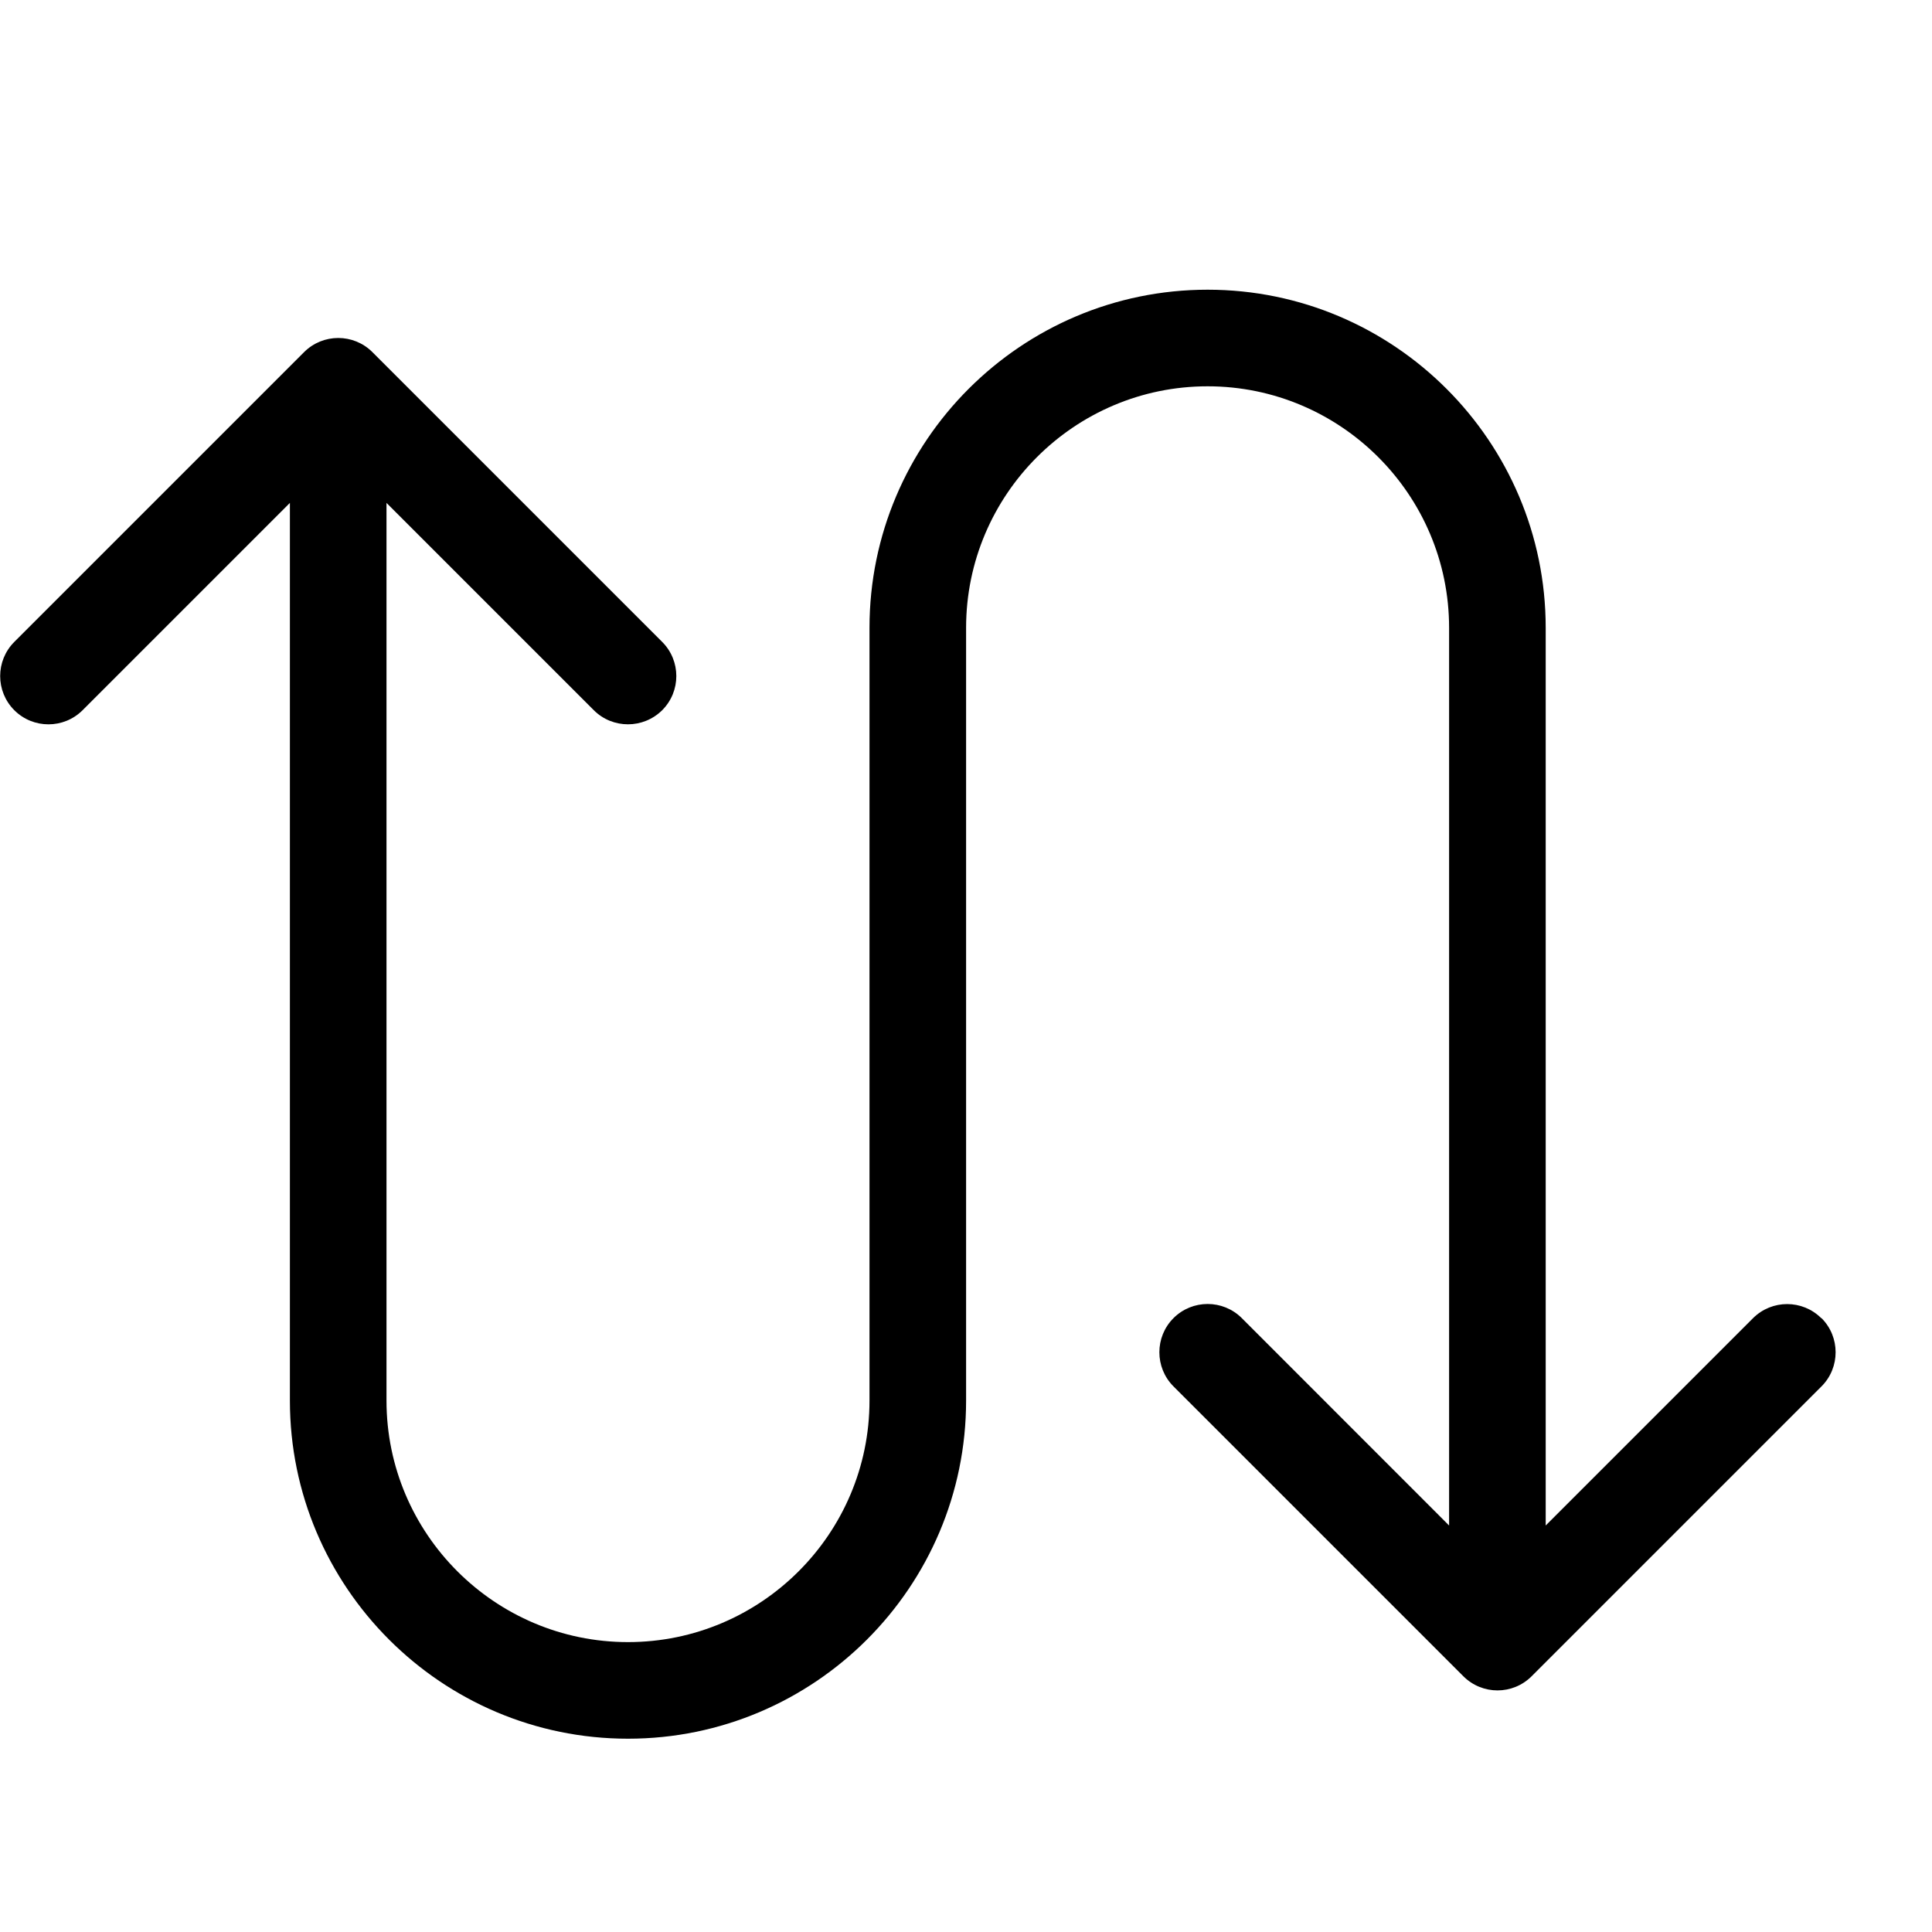 <svg version="1.1" xmlns="http://www.w3.org/2000/svg" xmlns:xlink="http://www.w3.org/1999/xlink" width="20" height="20" viewBox="0 0 20 20">
<path d="M18.854 13.646c-0.195-0.195-0.512-0.195-0.707 0l-2.146 2.146v-9.293c0-1.93-1.57-3.5-3.5-3.5s-3.5 1.57-3.5 3.5v8c0 1.378-1.122 2.5-2.5 2.5s-2.5-1.122-2.5-2.5v-9.293l2.146 2.146c0.098 0.098 0.226 0.146 0.354 0.146s0.256-0.049 0.354-0.146c0.195-0.195 0.195-0.512 0-0.707l-3-3c-0.195-0.195-0.512-0.195-0.707 0l-3 3c-0.195 0.195-0.195 0.512 0 0.707s0.512 0.195 0.707 0l2.146-2.146v9.293c0 1.93 1.57 3.5 3.5 3.5s3.5-1.57 3.5-3.5v-8c0-1.378 1.122-2.5 2.5-2.5s2.5 1.122 2.5 2.5v9.293l-2.146-2.147c-0.195-0.195-0.512-0.195-0.707 0s-0.195 0.512 0 0.707l3 3c0.098 0.098 0.226 0.147 0.354 0.147s0.256-0.049 0.354-0.147l3-3c0.195-0.195 0.195-0.512 0-0.707z" fill="#000000"></path>
</svg>
